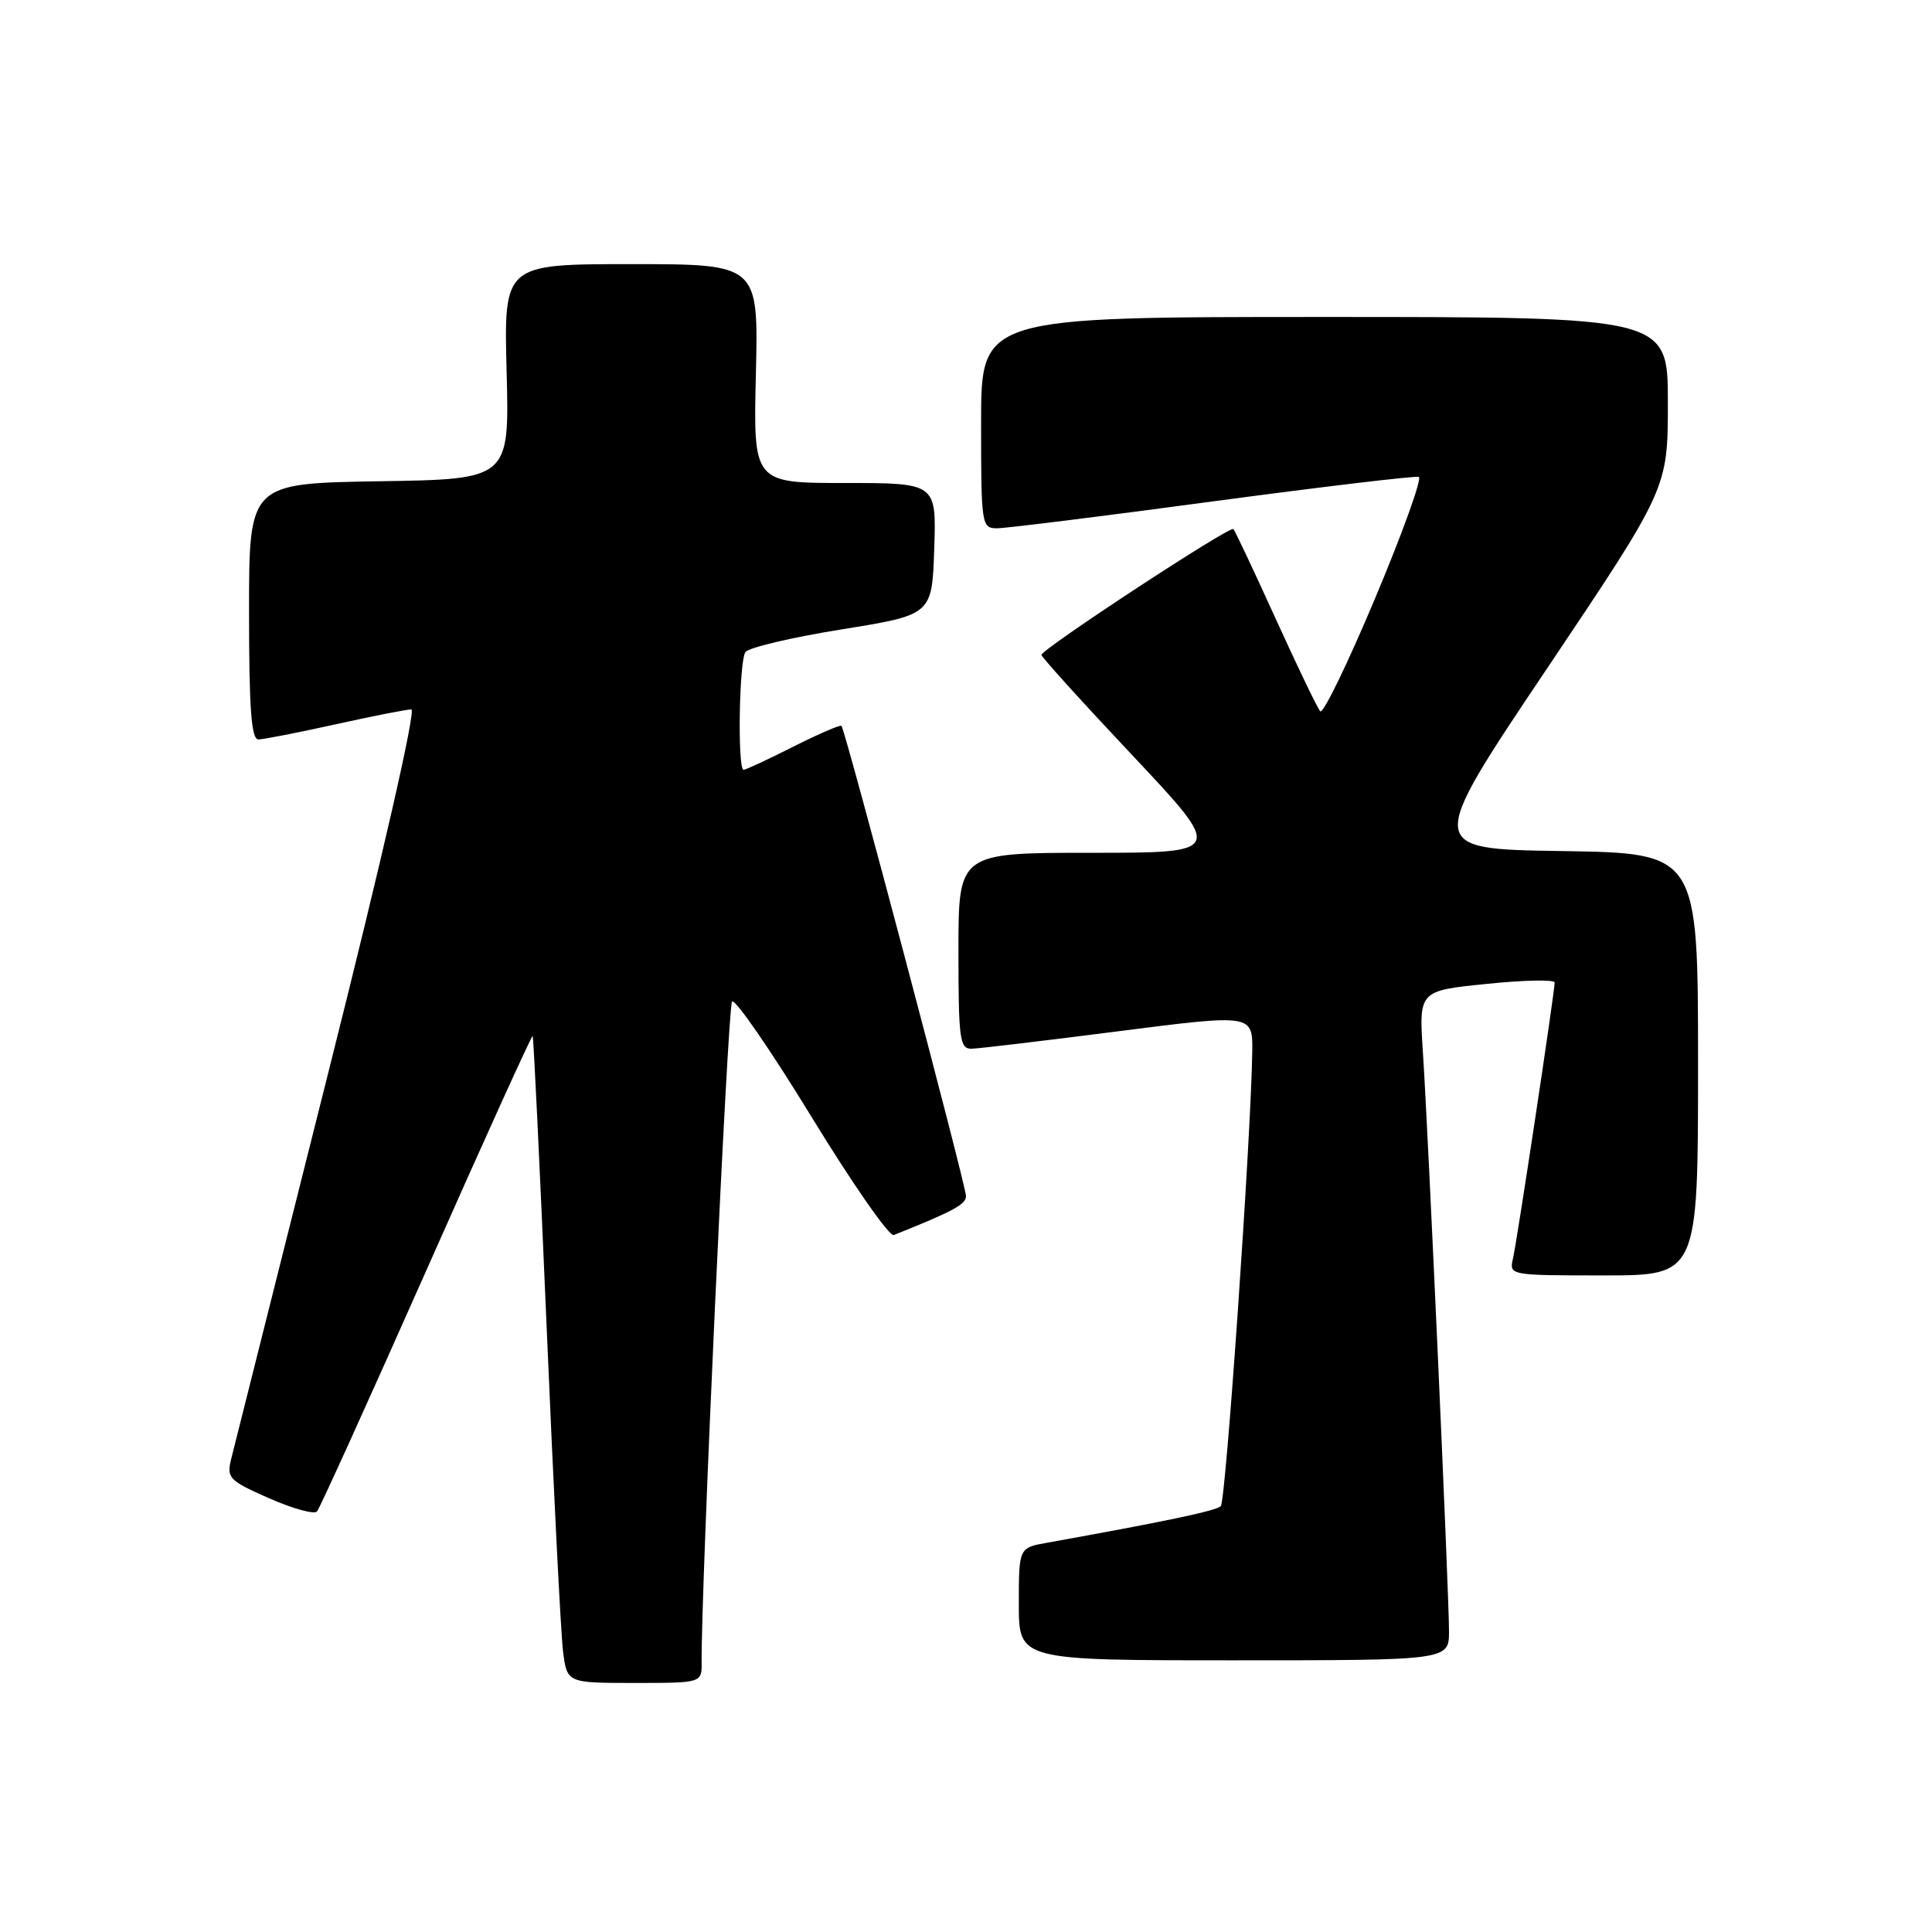 <?xml version="1.0" encoding="UTF-8" standalone="no"?>
<!DOCTYPE svg PUBLIC "-//W3C//DTD SVG 1.1//EN" "http://www.w3.org/Graphics/SVG/1.1/DTD/svg11.dtd" >
<svg xmlns="http://www.w3.org/2000/svg" xmlns:xlink="http://www.w3.org/1999/xlink" version="1.1" viewBox="0 0 256 256">
 <g >
 <path fill="currentColor"
d=" M 92.97 220.25 C 92.88 210.60 96.43 133.35 97.00 132.71 C 97.38 132.27 102.12 139.15 107.53 147.99 C 112.94 156.84 117.84 163.88 118.43 163.65 C 126.38 160.47 128.00 159.59 128.00 158.48 C 128.00 157.10 112.01 96.72 111.50 96.18 C 111.34 96.01 108.47 97.25 105.13 98.93 C 101.79 100.62 98.82 102.00 98.53 102.00 C 97.71 102.00 97.93 87.64 98.77 86.41 C 99.17 85.81 104.90 84.46 111.50 83.40 C 123.50 81.47 123.50 81.47 123.79 72.74 C 124.08 64.00 124.08 64.00 111.95 64.00 C 99.81 64.00 99.81 64.00 100.16 49.50 C 100.50 35.00 100.50 35.00 83.63 35.00 C 66.76 35.00 66.76 35.00 67.13 49.25 C 67.50 63.50 67.50 63.50 50.25 63.77 C 33.00 64.05 33.00 64.05 33.00 81.02 C 33.00 93.95 33.30 97.99 34.25 97.98 C 34.94 97.97 39.53 97.07 44.45 95.98 C 49.37 94.89 53.90 94.00 54.50 94.00 C 55.16 94.00 50.67 113.65 43.47 142.25 C 36.79 168.79 31.02 191.74 30.65 193.25 C 30.00 195.84 30.30 196.16 35.66 198.53 C 38.79 199.91 41.65 200.70 42.01 200.27 C 42.37 199.85 48.90 185.45 56.52 168.27 C 64.13 151.09 70.46 137.14 70.58 137.27 C 70.70 137.40 71.54 154.82 72.44 176.00 C 73.34 197.18 74.31 216.41 74.60 218.75 C 75.12 223.00 75.12 223.00 84.06 223.00 C 93.00 223.00 93.00 223.00 92.97 220.25 Z  M 192.00 216.13 C 192.00 211.20 189.25 150.13 188.54 139.39 C 188.01 131.28 188.01 131.28 197.01 130.37 C 201.95 129.86 206.00 129.78 206.00 130.19 C 206.00 131.44 201.03 164.35 200.48 166.75 C 199.96 168.99 200.01 169.00 212.48 169.00 C 225.00 169.00 225.00 169.00 225.00 141.02 C 225.00 113.05 225.00 113.05 206.97 112.77 C 188.93 112.50 188.93 112.50 204.97 88.61 C 221.00 64.72 221.00 64.72 221.00 53.36 C 221.00 42.00 221.00 42.00 175.50 42.00 C 130.00 42.00 130.00 42.00 130.00 56.00 C 130.00 69.59 130.06 70.00 132.12 70.00 C 133.28 70.00 146.15 68.40 160.70 66.44 C 175.26 64.49 187.54 63.03 188.00 63.19 C 188.46 63.36 185.86 70.59 182.22 79.25 C 178.58 87.92 175.30 94.67 174.94 94.25 C 174.57 93.84 171.92 88.33 169.04 82.00 C 166.17 75.67 163.64 70.32 163.43 70.10 C 162.97 69.64 138.00 86.02 138.00 86.78 C 138.00 87.06 143.44 93.07 150.10 100.14 C 162.19 113.00 162.19 113.00 144.60 113.00 C 127.00 113.00 127.00 113.00 127.00 126.00 C 127.00 137.73 127.17 139.00 128.75 138.96 C 129.71 138.94 138.49 137.89 148.25 136.64 C 166.00 134.37 166.00 134.37 165.93 139.43 C 165.76 150.79 162.43 198.91 161.76 199.57 C 161.14 200.19 154.59 201.57 138.75 204.42 C 135.00 205.09 135.00 205.09 135.00 212.55 C 135.00 220.00 135.00 220.00 163.50 220.00 C 192.00 220.00 192.00 220.00 192.00 216.13 Z "/>
</g>
</svg>